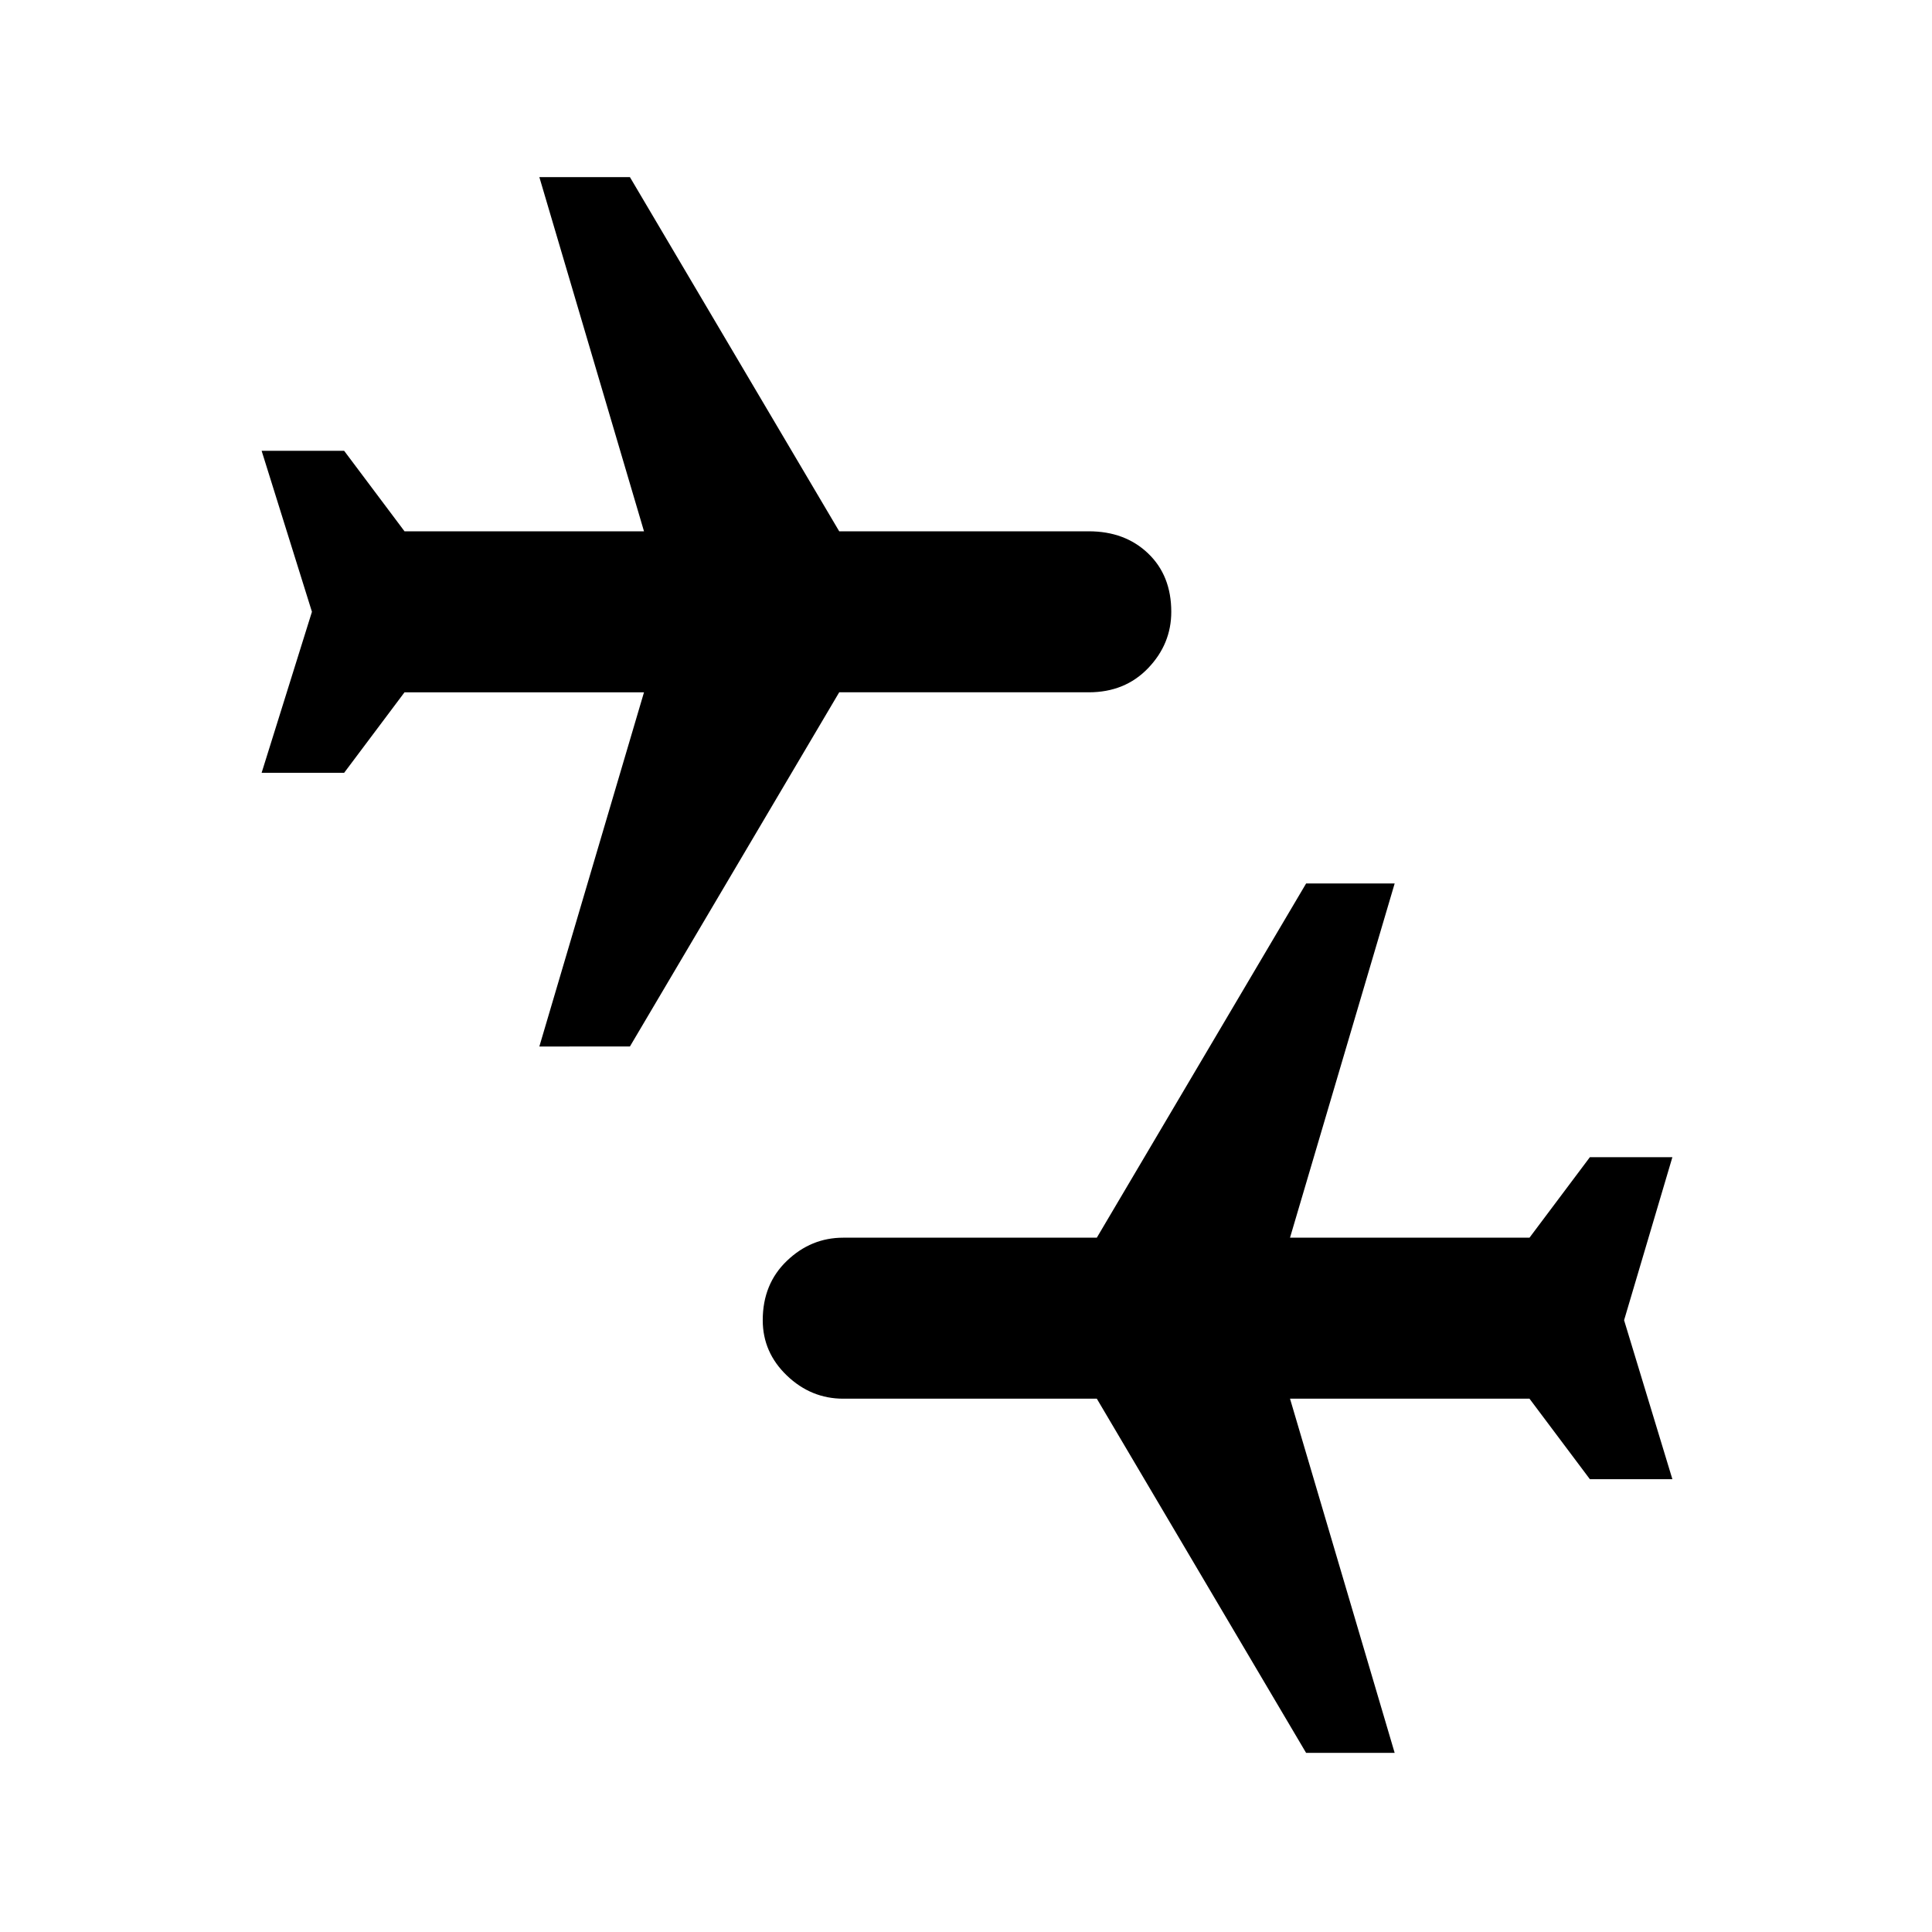 <svg xmlns="http://www.w3.org/2000/svg" height="48" width="48"><path d="m32.45 43.55-5.2-8.8h-6.3q-.8 0-1.4-.575-.6-.575-.6-1.375 0-.9.6-1.475.6-.575 1.4-.575h6.3l5.2-8.8h2.2l-2.6 8.8H38l1.5-2h2.05l-1.2 4.05 1.2 3.95H39.5l-1.5-2h-5.95l2.6 8.8ZM13.4 26l2.6-8.8h-5.95l-1.5 2H6.5l1.25-4-1.25-4h2.05l1.5 2H16l-2.6-8.8h2.25l5.2 8.8h6.2q.9 0 1.475.55.575.55.575 1.45 0 .8-.575 1.4-.575.6-1.475.6h-6.2l-5.2 8.8Z"/></svg>